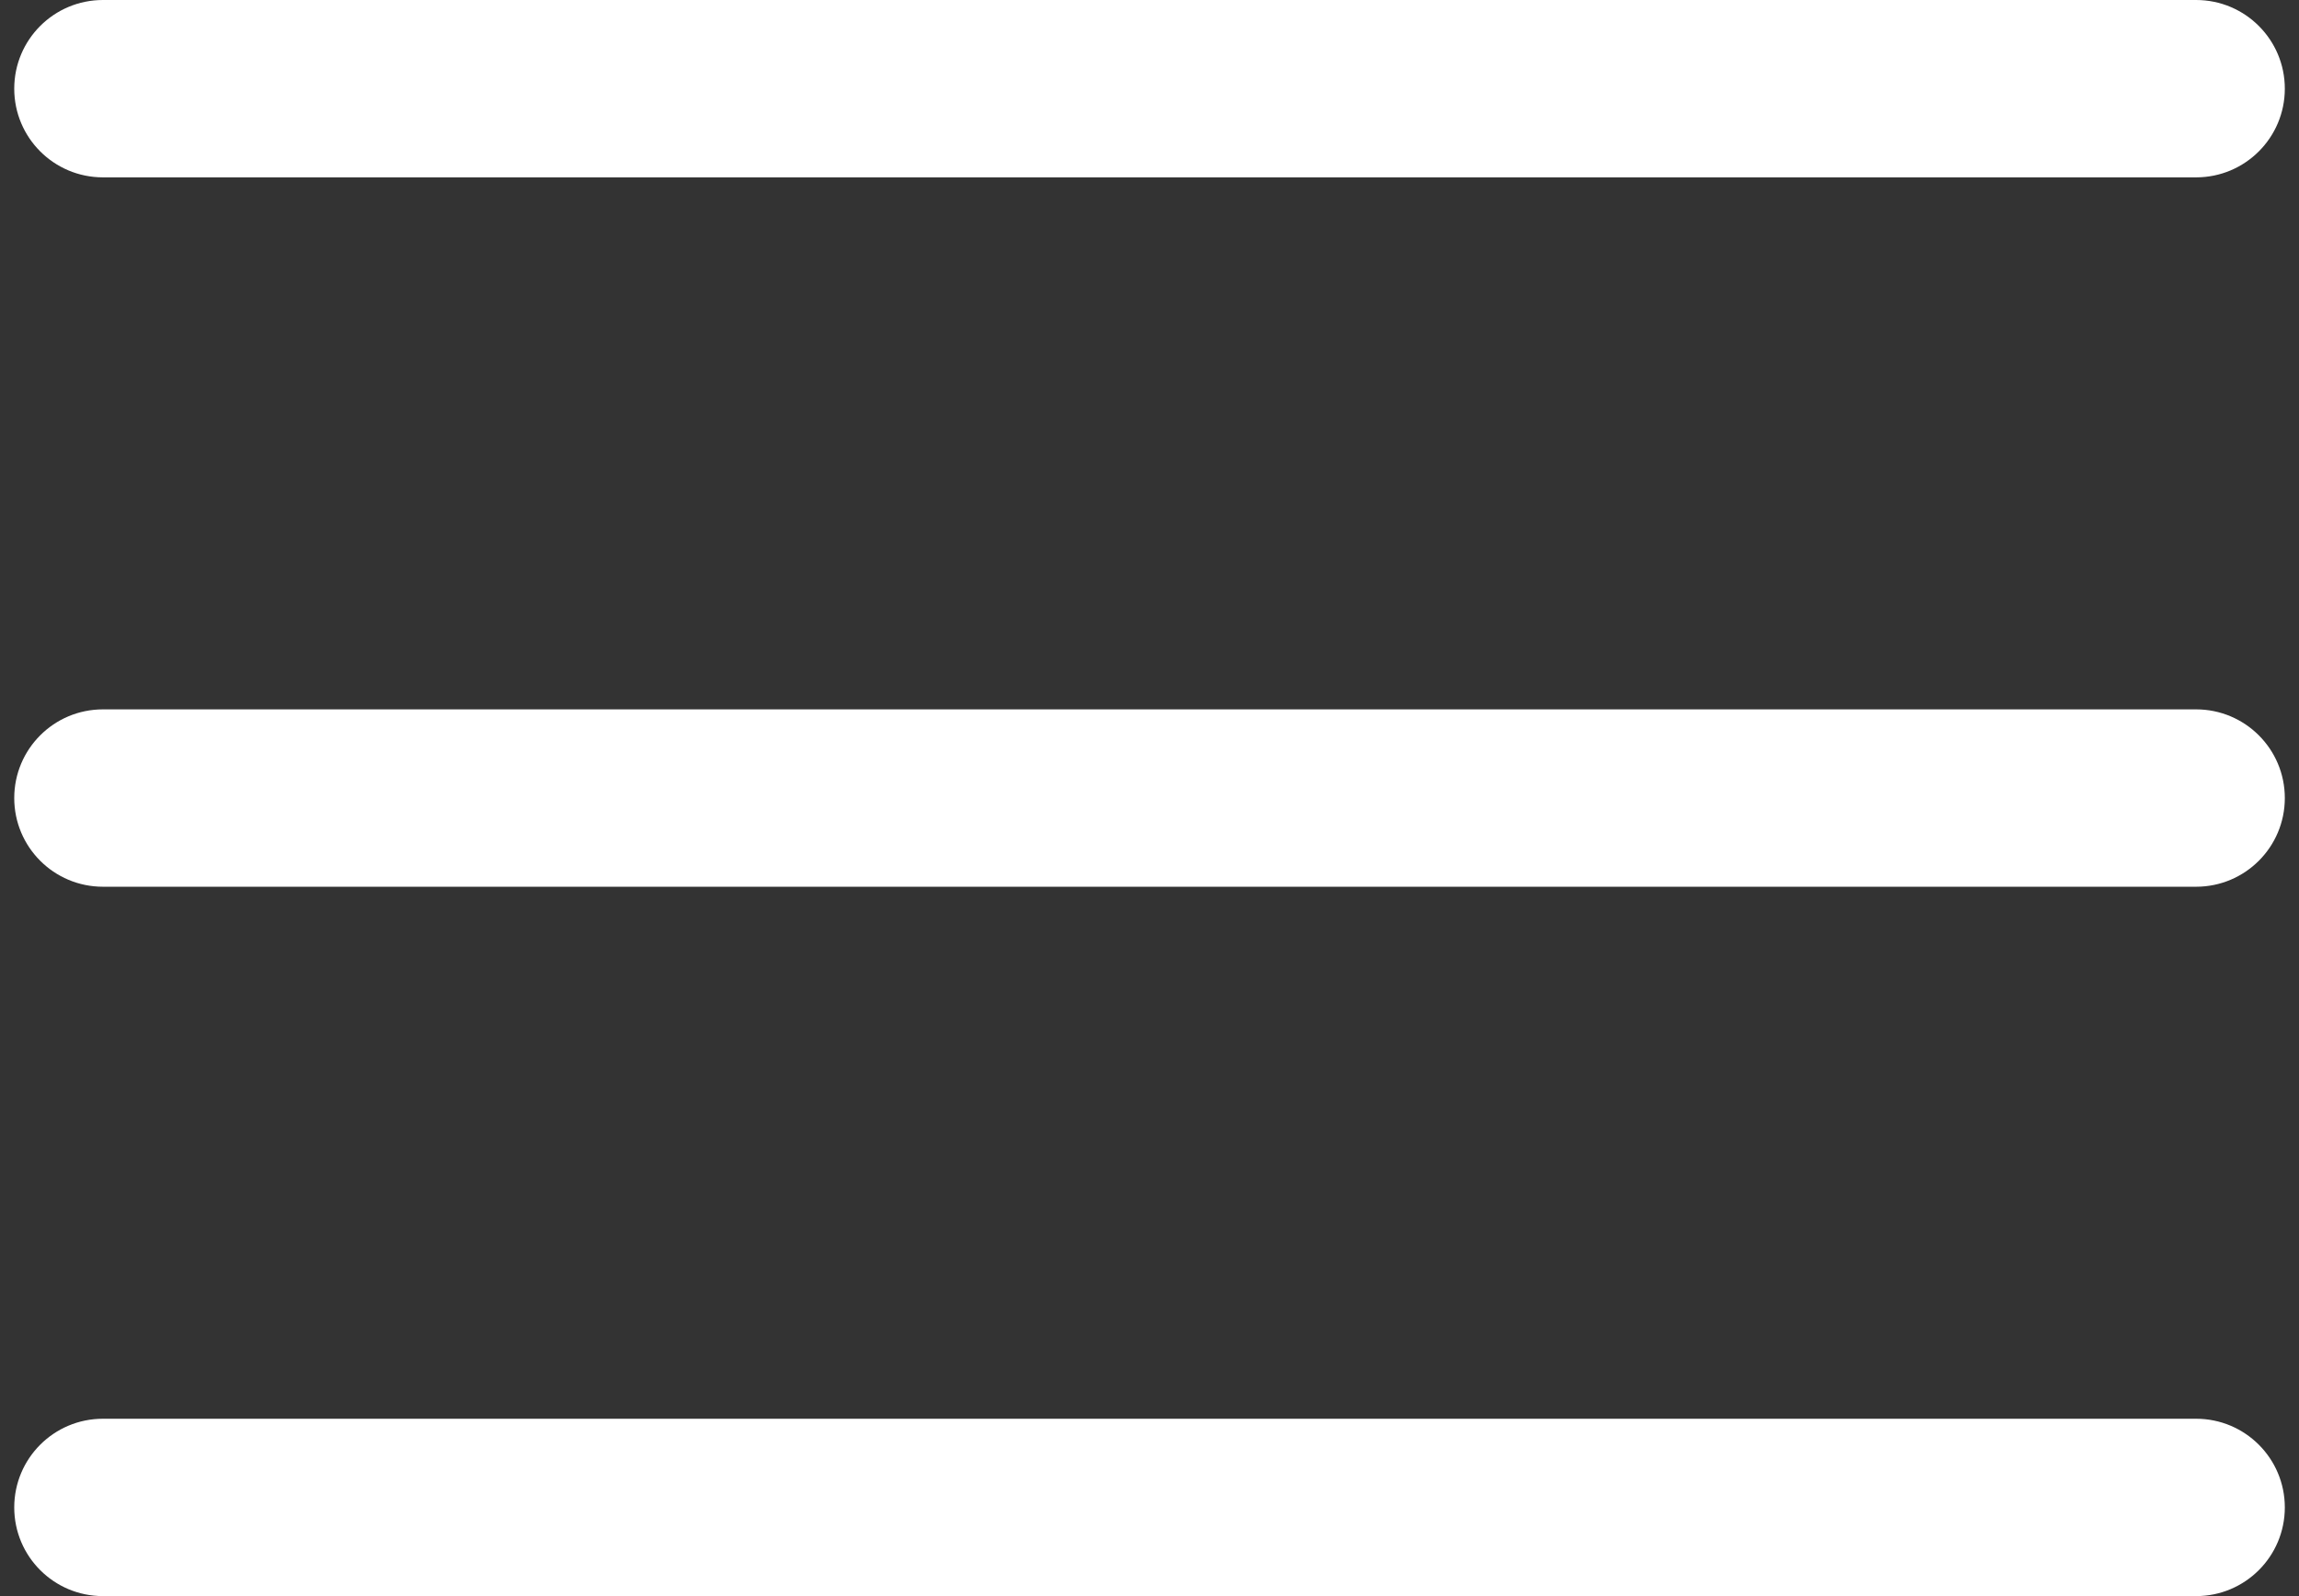 <svg width="36" height="25" viewBox="0 0 36 25" fill="none" xmlns="http://www.w3.org/2000/svg">
<rect x="0" y="0" width="36" height="25" fill="#333333" stroke="none"/>
<path d="M34.389 11.111H1.612C0.844 11.111 0.223 11.733 0.223 12.5C0.223 13.267 0.844 13.889 1.612 13.889H34.389C35.156 13.889 35.778 13.267 35.778 12.5C35.778 11.733 35.156 11.111 34.389 11.111ZM34.389 0H1.612C0.844 0 0.223 0.622 0.223 1.389C0.223 2.156 0.844 2.778 1.612 2.778H34.389C35.156 2.778 35.778 2.156 35.778 1.389C35.778 0.622 35.156 0 34.389 0ZM34.389 22.222H1.612C0.844 22.222 0.223 22.844 0.223 23.611C0.223 24.378 0.844 25 1.612 25H34.389C35.156 25 35.778 24.378 35.778 23.611C35.778 22.844 35.156 22.222 34.389 22.222Z" fill="white"/>
</svg>
